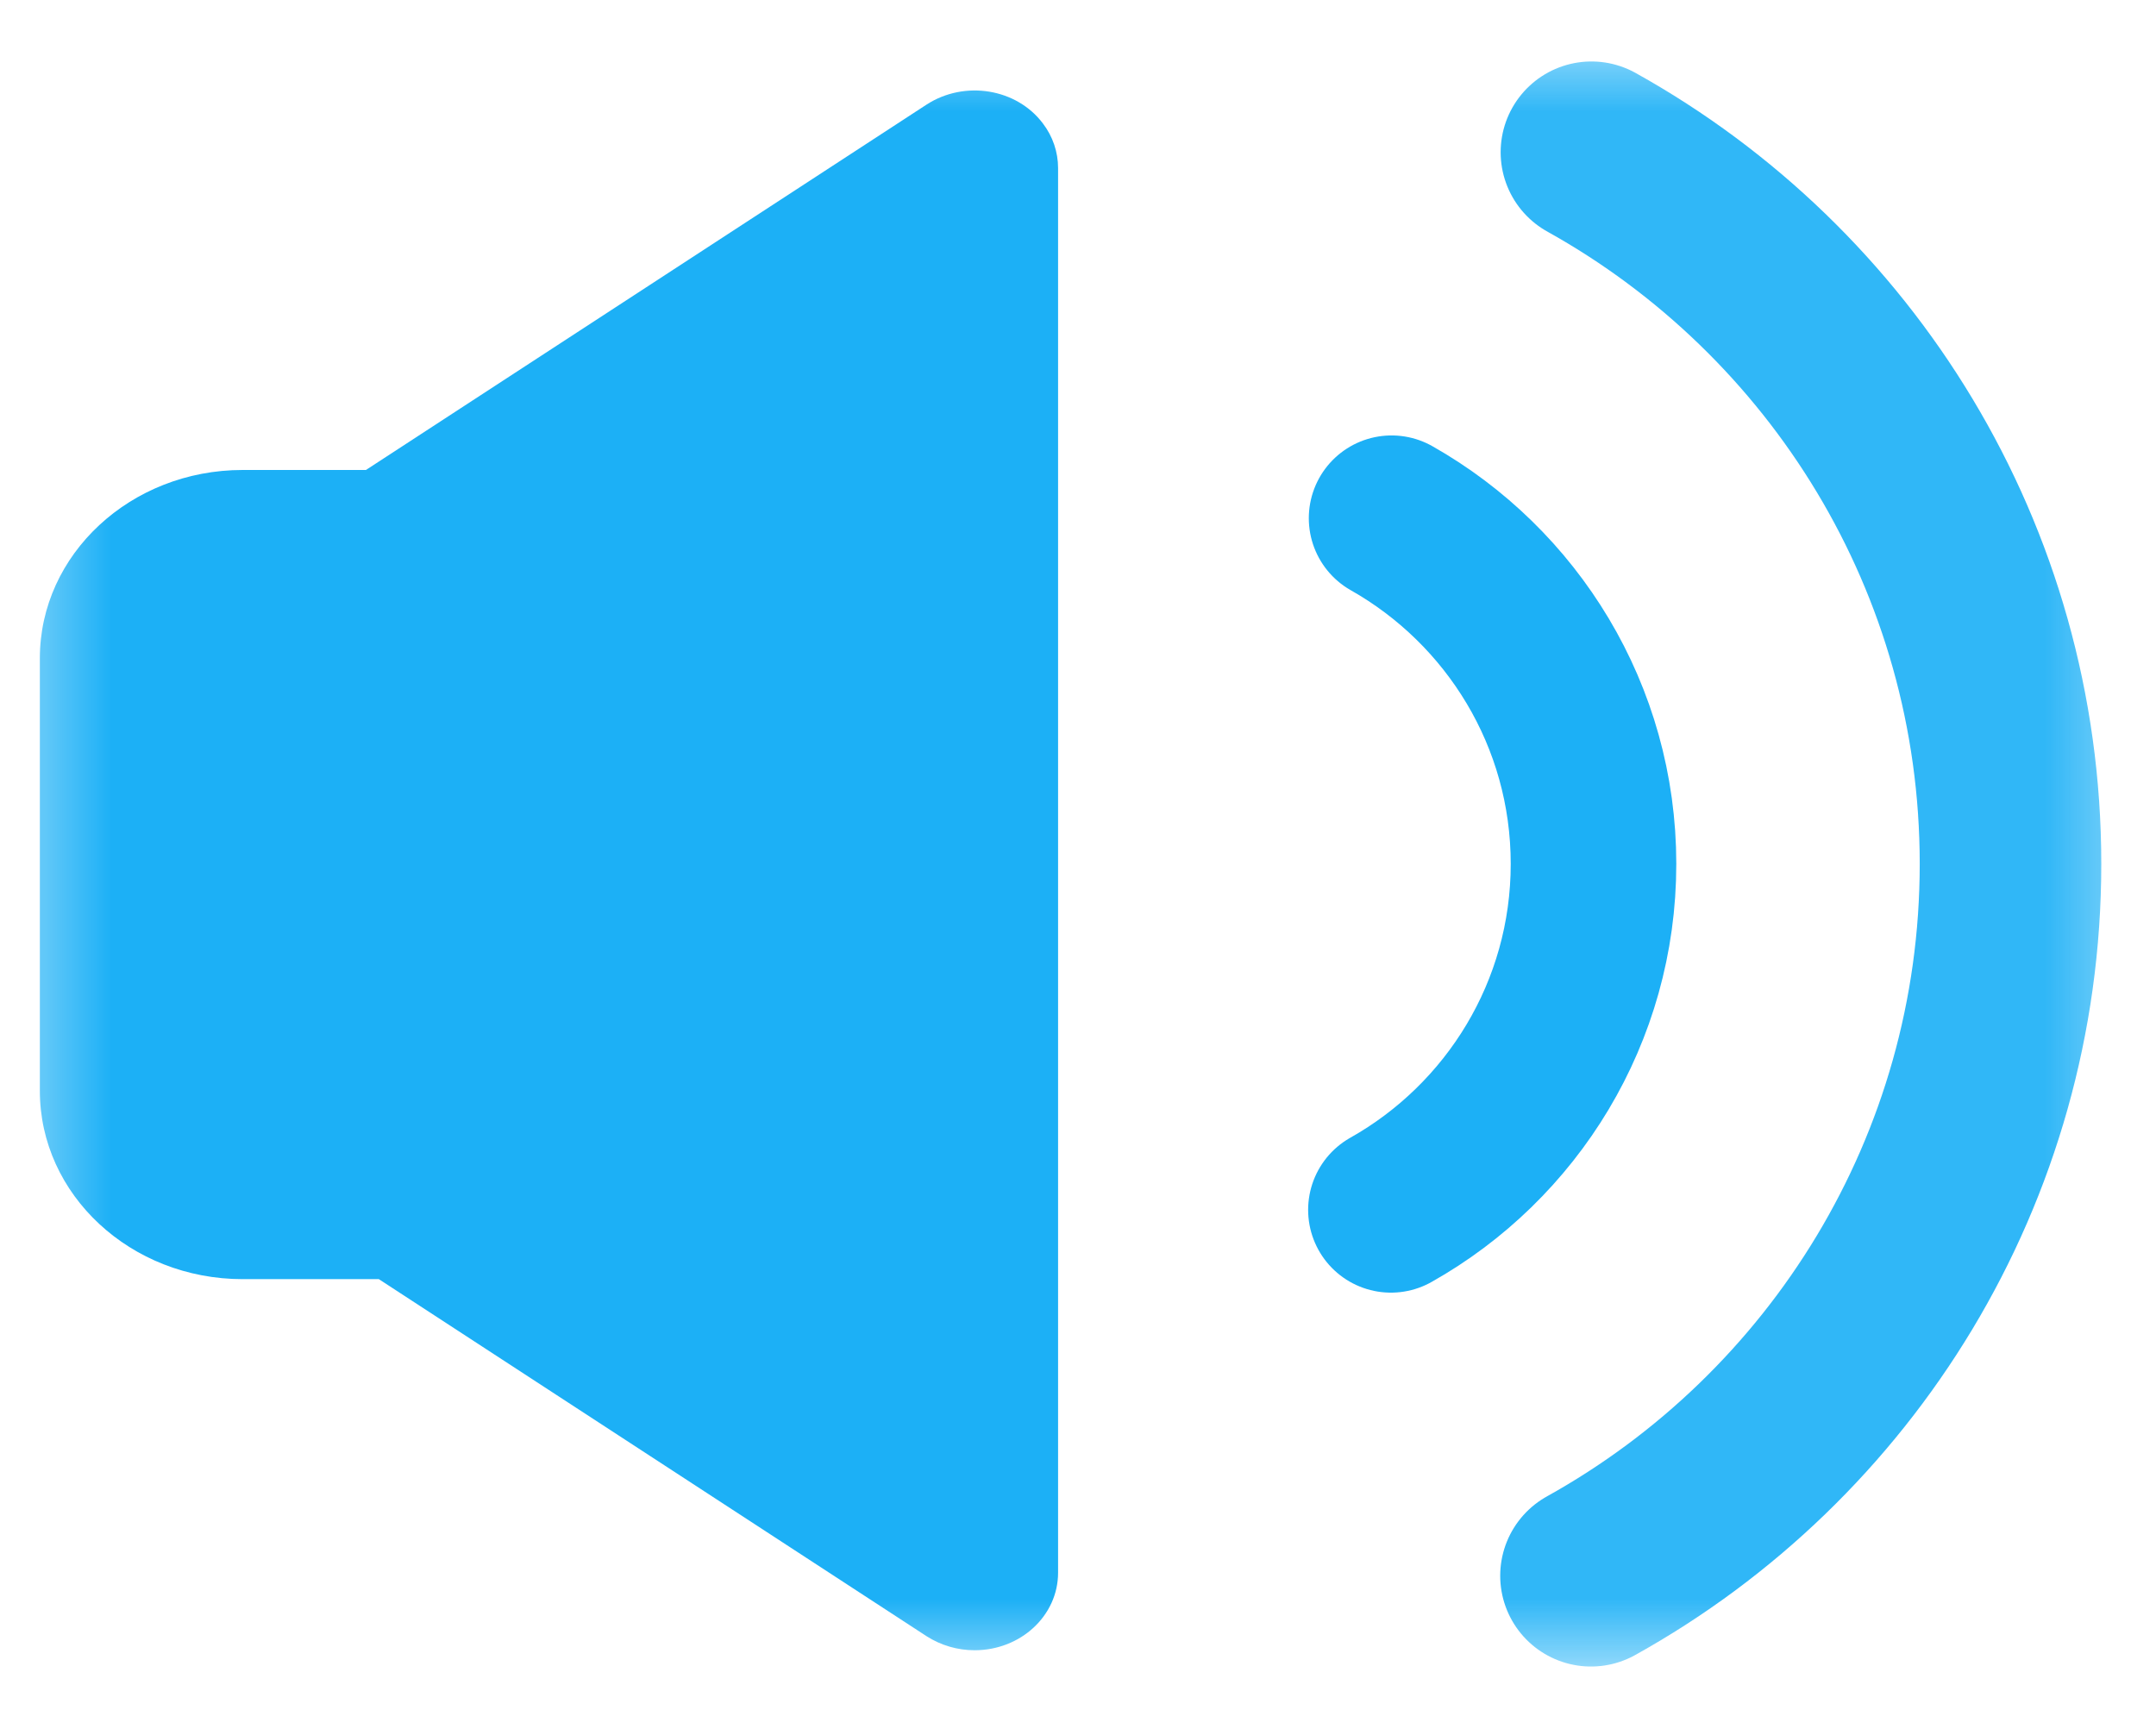 <svg width="29" height="23" viewBox="0 0 29 23" fill="none" xmlns="http://www.w3.org/2000/svg">
<g clip-path="url(#clip0_12_11852)">
<mask id="mask0_12_11852" style="mask-type:luminance" maskUnits="userSpaceOnUse" x="0" y="0" width="29" height="23">
<path d="M28.664 0.5H0.335V22.5H28.664V0.5Z" fill="white"/>
</mask>
<g mask="url(#mask0_12_11852)">
<mask id="mask1_12_11852" style="mask-type:luminance" maskUnits="userSpaceOnUse" x="-26" y="-31" width="81" height="84">
<path d="M-25.13 -30.1H54.733V52.798H-25.13V-30.1Z" fill="white"/>
</mask>
<g mask="url(#mask1_12_11852)">
<g opacity="0.907">
<path d="M21.406 2.048C24.767 3.918 27.043 7.506 27.043 11.621C27.043 15.739 24.764 19.328 21.4 21.197" stroke="#1CB0F6" stroke-width="2.442" stroke-linecap="round"/>
</g>
<path d="M18.718 6.971C20.339 7.888 21.434 9.627 21.434 11.621C21.434 13.618 20.335 15.36 18.709 16.275" stroke="#1CB0F6" stroke-width="2.227" stroke-linecap="round"/>
<mask id="mask2_12_11852" style="mask-type:luminance" maskUnits="userSpaceOnUse" x="-15" y="-18" width="112" height="58">
<path d="M-14.226 -17.029H96.589V39.727H-14.226V-17.029Z" fill="white"/>
</mask>
<g mask="url(#mask2_12_11852)">
<path d="M3.264 6.322H7.324C8.829 6.322 10.052 7.457 10.052 8.855V14.674C10.052 16.072 8.829 17.207 7.324 17.207H3.264C1.758 17.207 0.536 16.072 0.536 14.674V8.855C0.536 7.457 1.758 6.322 3.264 6.322ZM4.91 6.33L12.463 1.407C12.975 1.075 13.675 1.19 14.028 1.661C14.162 1.836 14.232 2.048 14.232 2.26V21.156C14.232 21.733 13.73 22.199 13.109 22.199C12.88 22.199 12.657 22.134 12.463 22.01L4.91 17.086C4.611 16.892 4.433 16.574 4.433 16.233V7.184C4.433 6.847 4.611 6.529 4.91 6.33Z" fill="#1CB0F6"/>
</g>
</g>
</g>
</g>
<defs>
<clipPath id="clip0_12_11852">
<rect width="29" height="22" fill="white" transform="translate(0 0.5)"/>
</clipPath>
</defs>
</svg>

